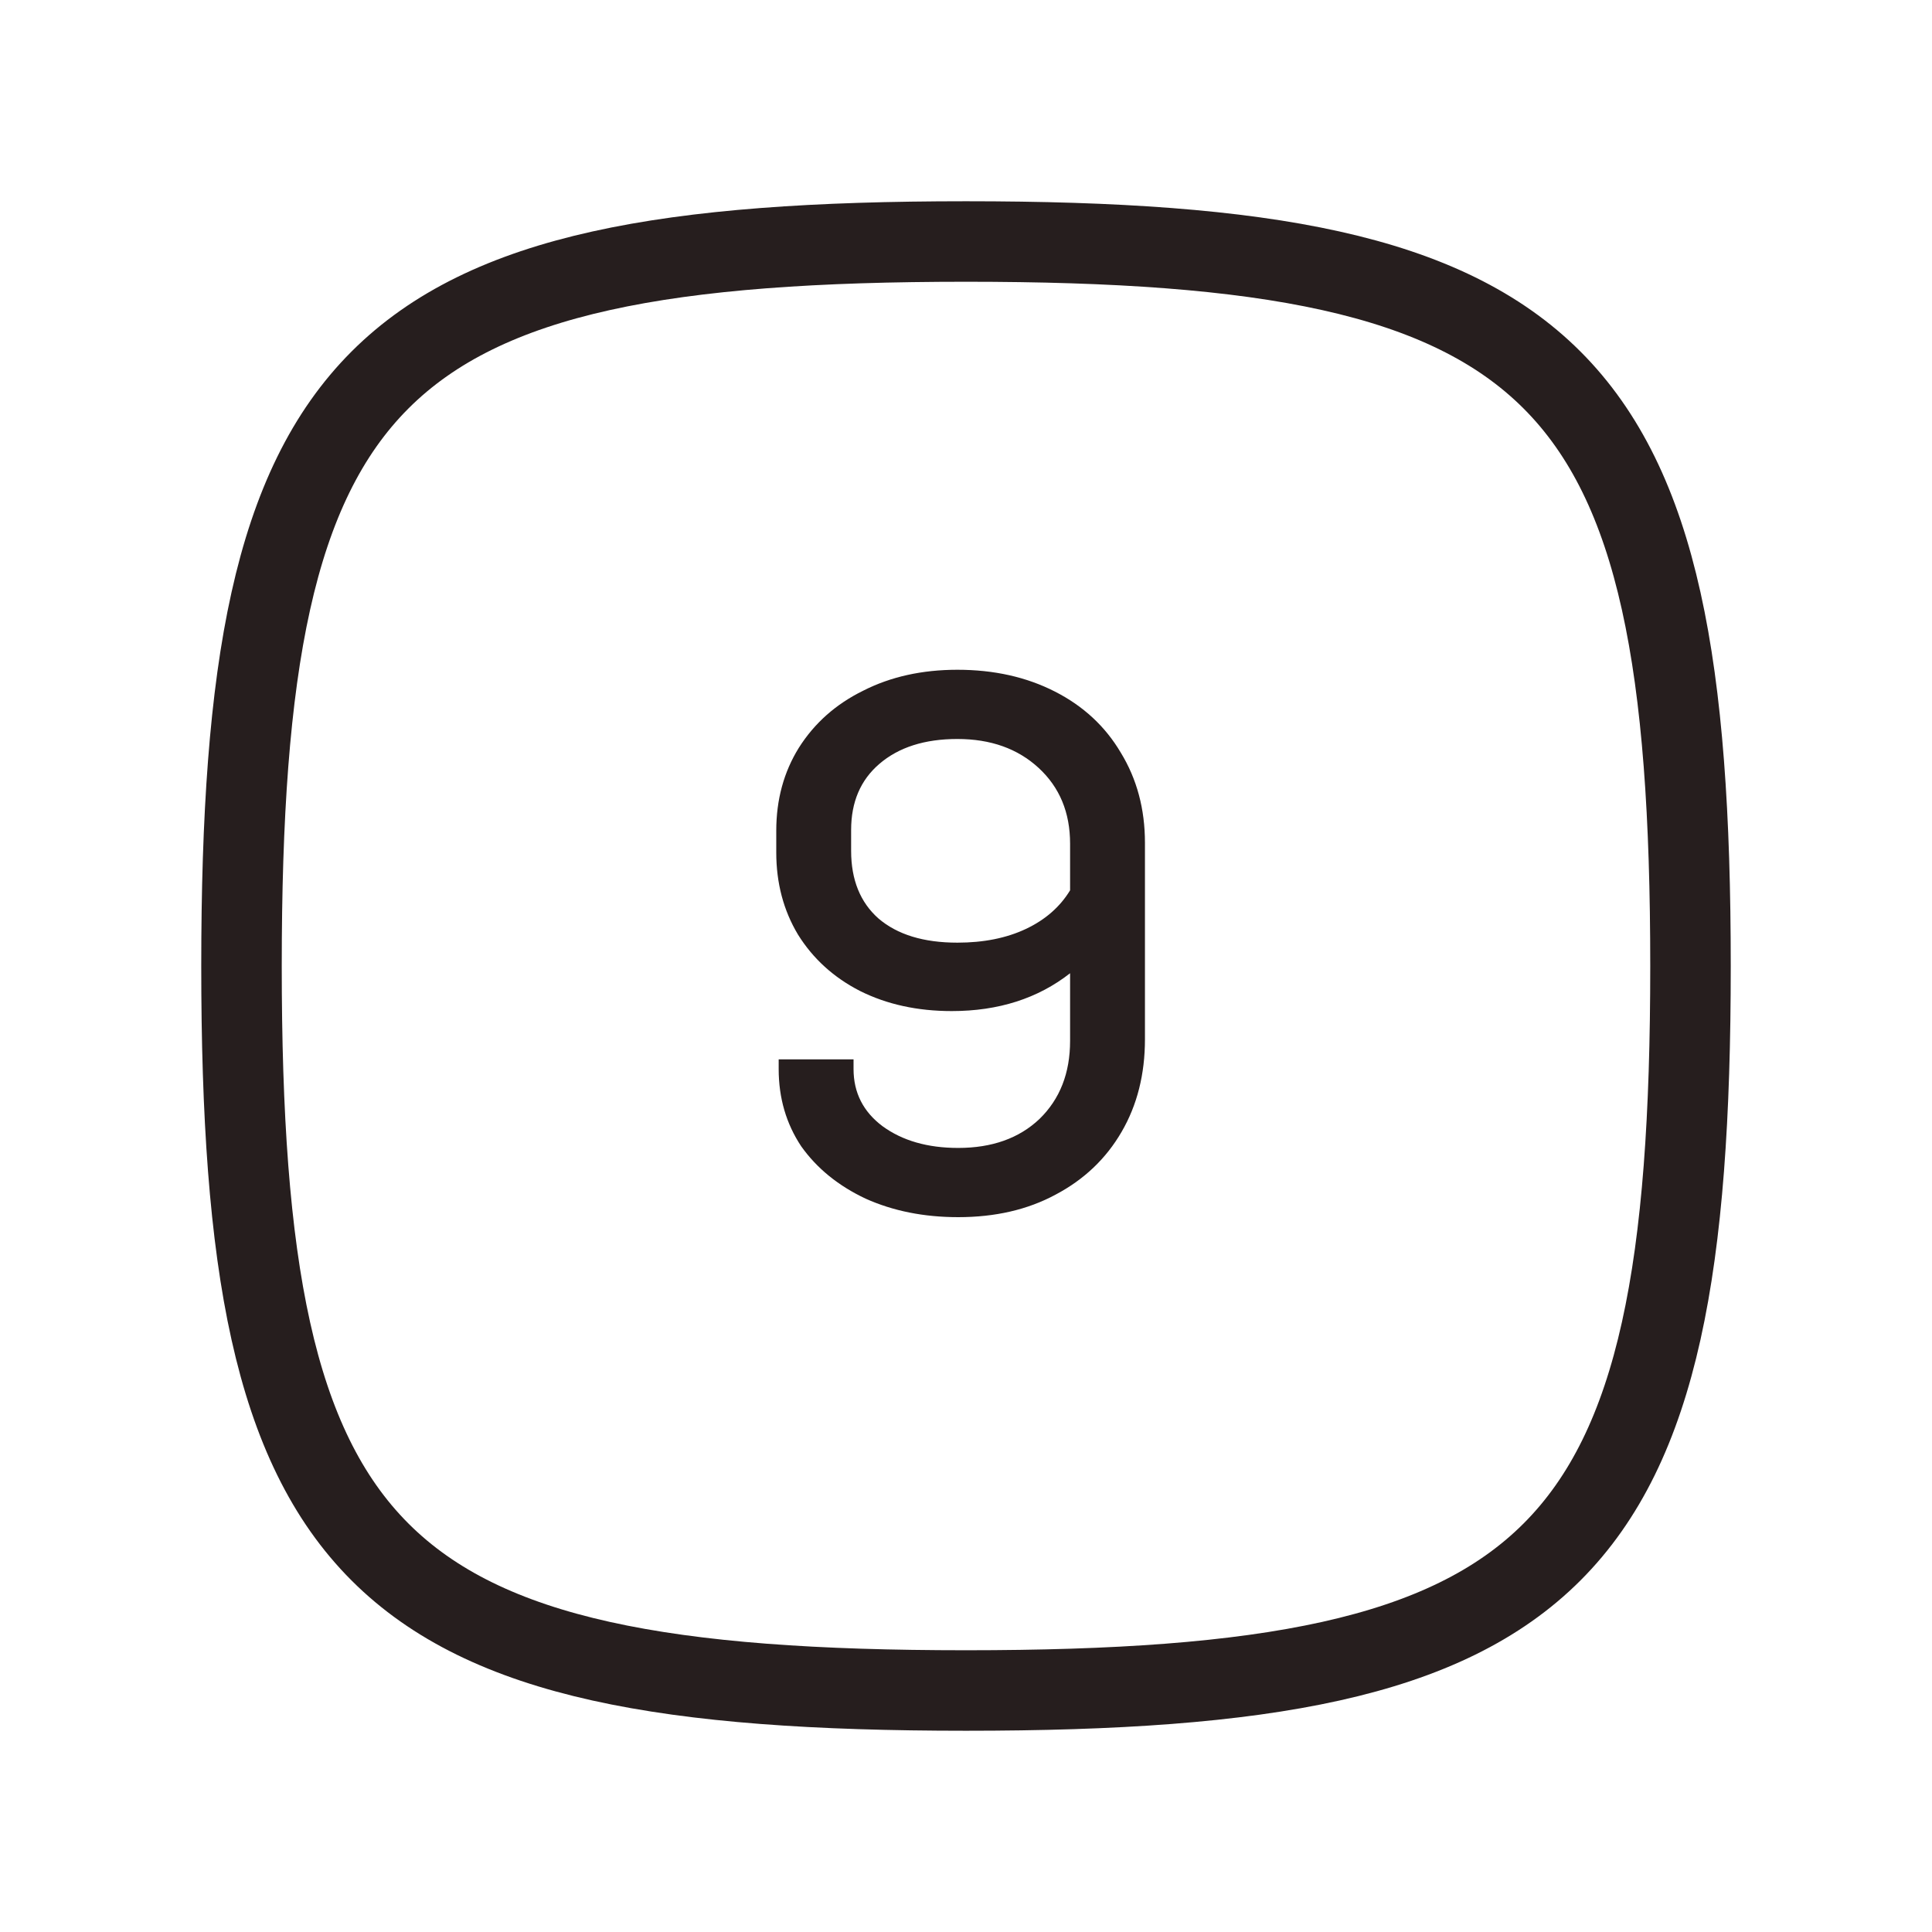 <svg width="24" height="24" viewBox="0 0 24 24" fill="none" xmlns="http://www.w3.org/2000/svg">
<path d="M3 12C3 4.588 4.588 3 12 3C19.412 3 21 4.588 21 12C21 19.412 19.412 21 12 21C4.588 21 3 19.412 3 12Z" stroke="#261E1E"/>
<path d="M11.893 8.32C12.347 8.32 12.75 8.41 13.103 8.59C13.457 8.77 13.73 9.023 13.923 9.35C14.123 9.677 14.223 10.05 14.223 10.47V12.91C14.223 13.343 14.127 13.727 13.933 14.06C13.74 14.393 13.467 14.653 13.113 14.84C12.767 15.027 12.363 15.12 11.903 15.12C11.477 15.12 11.093 15.043 10.753 14.89C10.413 14.73 10.147 14.513 9.953 14.24C9.767 13.96 9.673 13.64 9.673 13.28V13.16H10.603V13.28C10.603 13.573 10.723 13.81 10.963 13.99C11.21 14.17 11.523 14.26 11.903 14.26C12.323 14.26 12.66 14.14 12.913 13.9C13.167 13.653 13.293 13.33 13.293 12.93V12.09C12.893 12.403 12.403 12.56 11.823 12.56C11.397 12.56 11.017 12.477 10.683 12.31C10.357 12.143 10.1 11.91 9.913 11.61C9.733 11.31 9.643 10.97 9.643 10.59V10.32C9.643 9.933 9.737 9.59 9.923 9.29C10.117 8.983 10.383 8.747 10.723 8.58C11.063 8.407 11.453 8.32 11.893 8.32ZM11.893 11.71C12.22 11.71 12.503 11.653 12.743 11.54C12.983 11.427 13.167 11.267 13.293 11.06V10.48C13.293 10.093 13.163 9.78 12.903 9.54C12.643 9.3 12.307 9.18 11.893 9.18C11.487 9.18 11.163 9.283 10.923 9.49C10.69 9.69 10.573 9.963 10.573 10.31V10.57C10.573 10.93 10.687 11.21 10.913 11.41C11.147 11.61 11.473 11.71 11.893 11.71Z" fill="#261E1E"/>
</svg>
